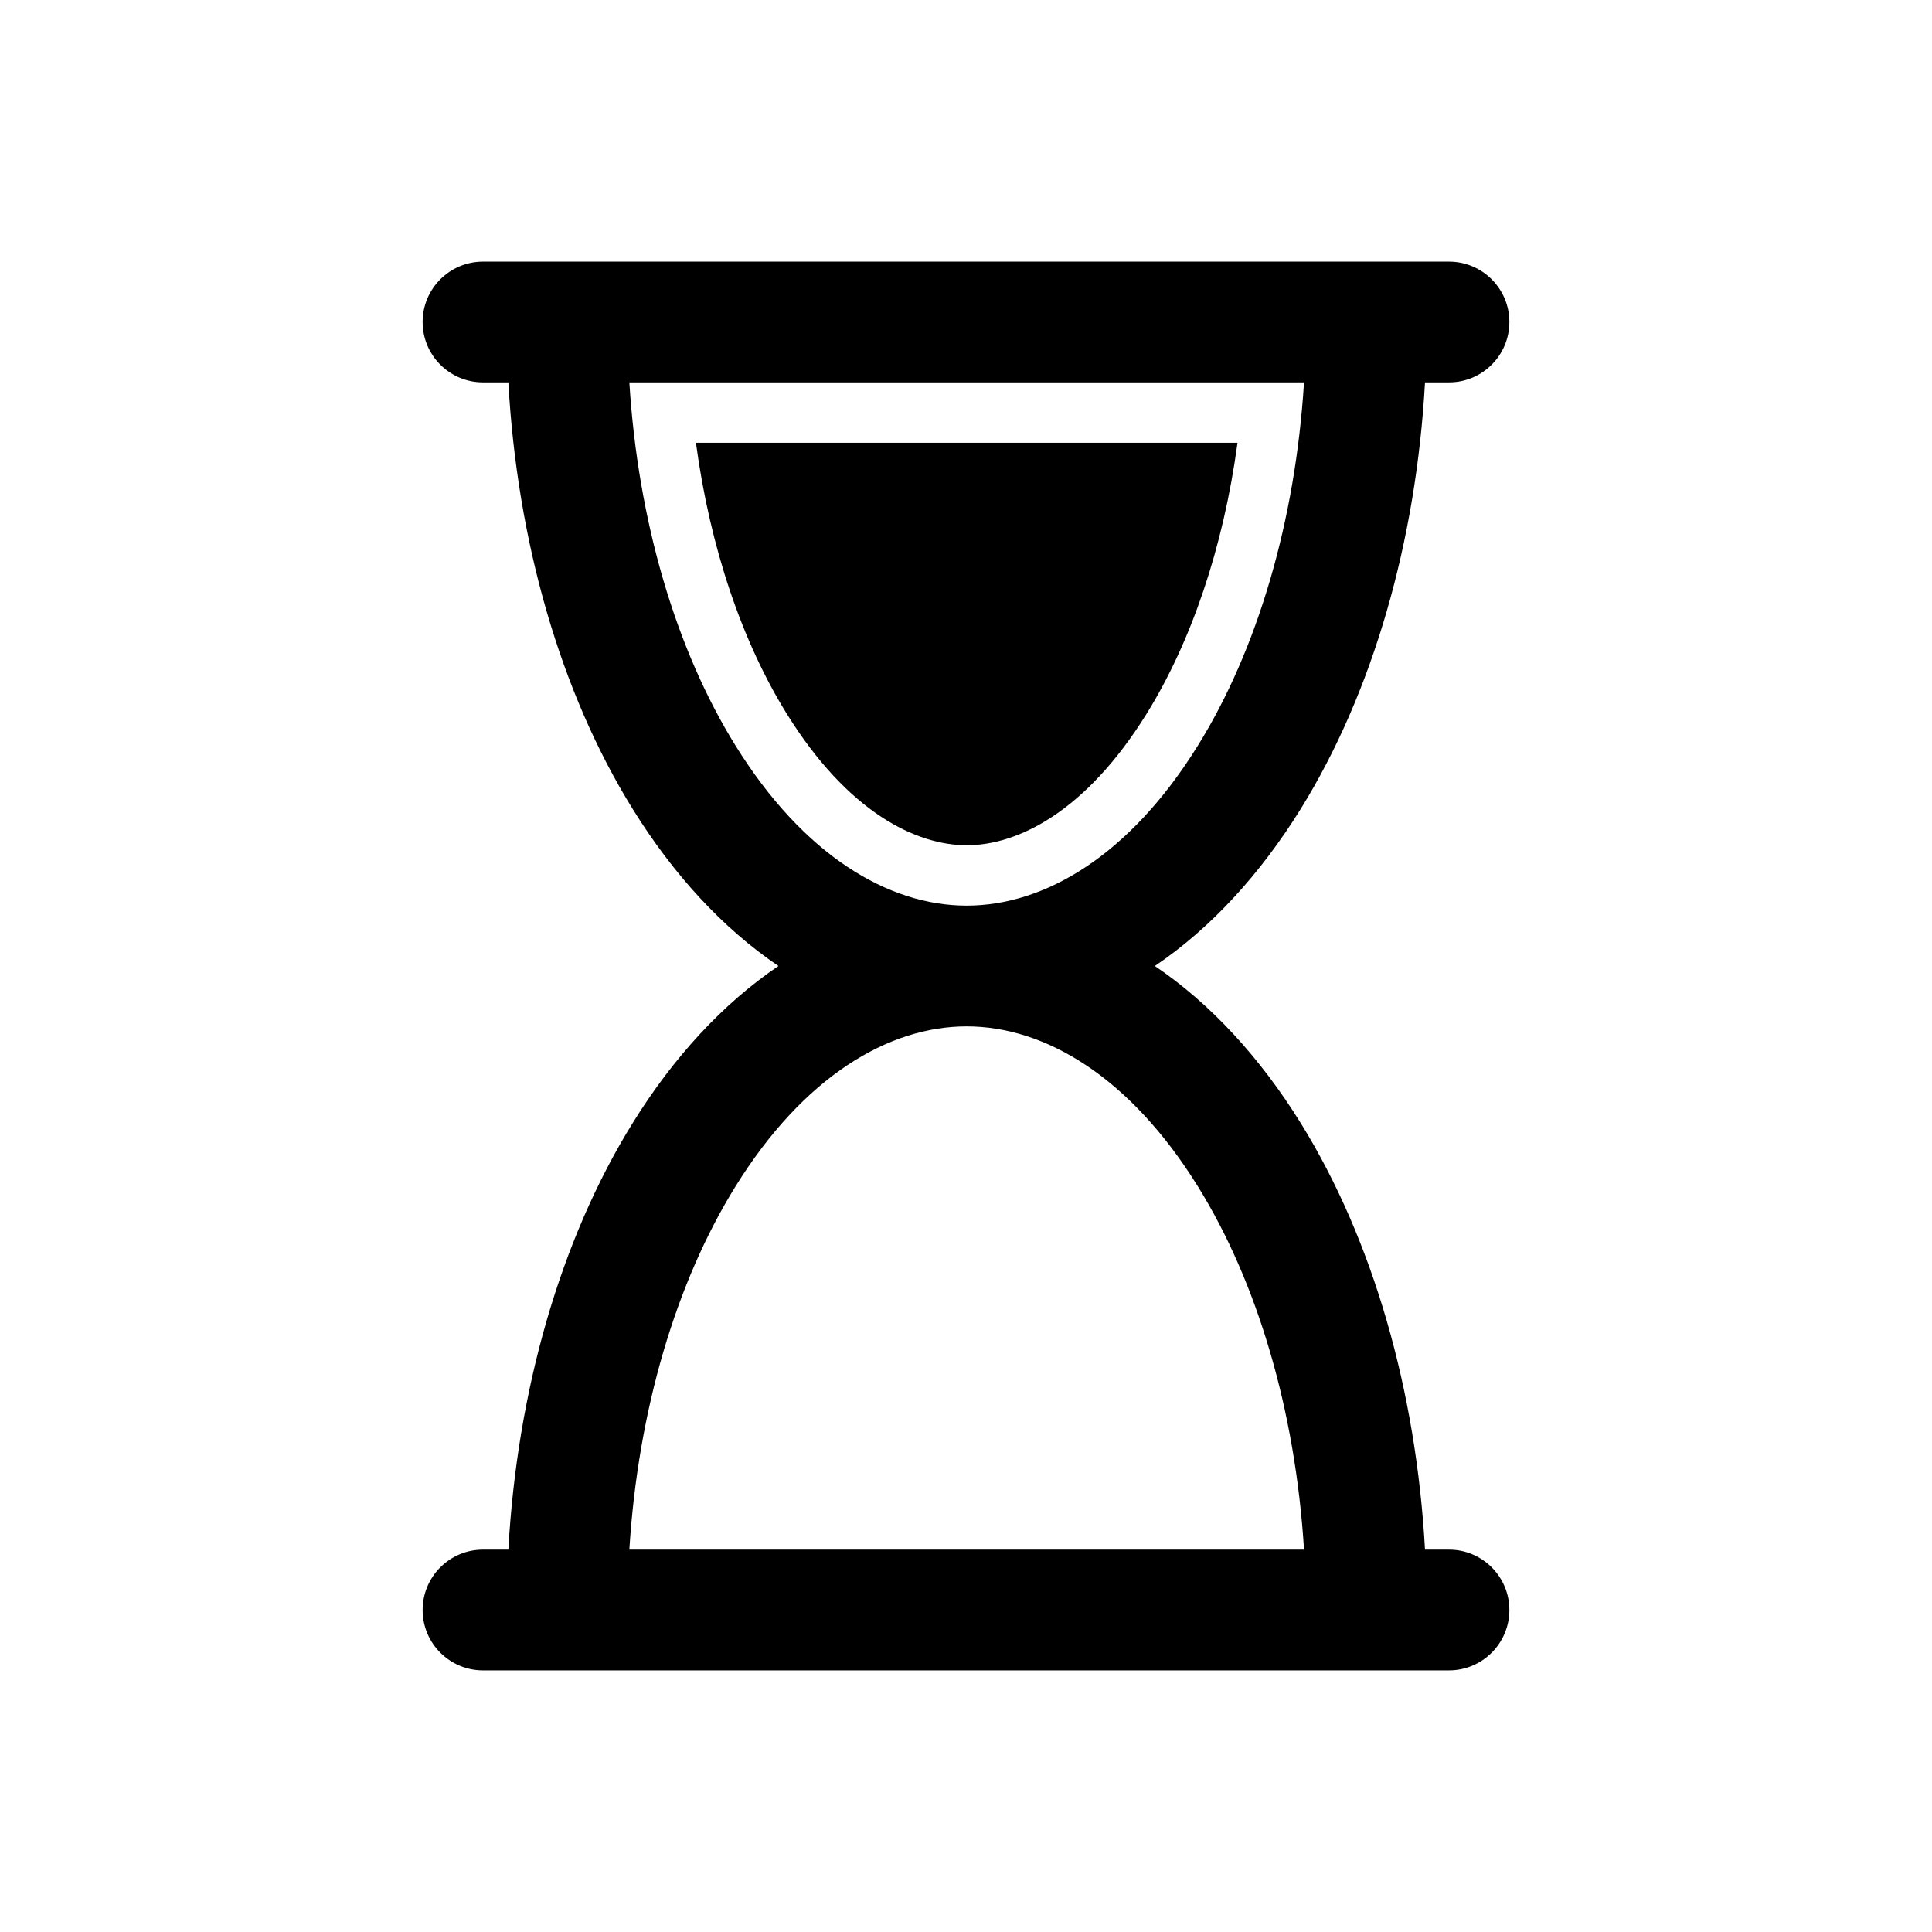 <svg width="1em" height="1em" viewBox="0 0 24 24" fill="none" xmlns="http://www.w3.org/2000/svg">
<path fill-rule="evenodd" clip-rule="evenodd" d="M5.25 4C5.25 3.586 5.586 3.25 6 3.25H18C18.414 3.25 18.75 3.586 18.75 4C18.75 4.414 18.414 4.75 18 4.75H17.702C17.593 6.716 17.059 8.596 16.156 10.052C15.653 10.862 15.04 11.531 14.346 12C15.04 12.469 15.653 13.138 16.156 13.948C17.059 15.404 17.593 17.284 17.702 19.25H18C18.414 19.25 18.75 19.586 18.75 20C18.75 20.414 18.414 20.75 18 20.75H6C5.586 20.75 5.25 20.414 5.25 20C5.25 19.586 5.586 19.25 6 19.25H6.315C6.424 17.284 6.957 15.404 7.861 13.948C8.363 13.138 8.977 12.469 9.67 12C8.977 11.531 8.363 10.862 7.861 10.052C6.957 8.596 6.424 6.716 6.315 4.75H6C5.586 4.75 5.25 4.414 5.25 4ZM14.881 9.261C14.035 10.626 12.98 11.25 12.008 11.25C11.037 11.25 9.982 10.626 9.136 9.261C8.398 8.072 7.925 6.476 7.818 4.75L16.199 4.75C16.092 6.476 15.619 8.072 14.881 9.261ZM9.136 14.739C9.982 13.374 11.037 12.75 12.008 12.75C12.98 12.75 14.035 13.374 14.881 14.739C15.619 15.928 16.092 17.523 16.199 19.25L7.818 19.25C7.925 17.523 8.398 15.928 9.136 14.739ZM8.645 5.5C8.821 6.806 9.221 7.977 9.773 8.866C10.535 10.094 11.383 10.5 12.009 10.5C12.635 10.5 13.482 10.094 14.244 8.866C14.796 7.977 15.196 6.806 15.373 5.5H8.645Z" fill="currentColor"/>
</svg>
